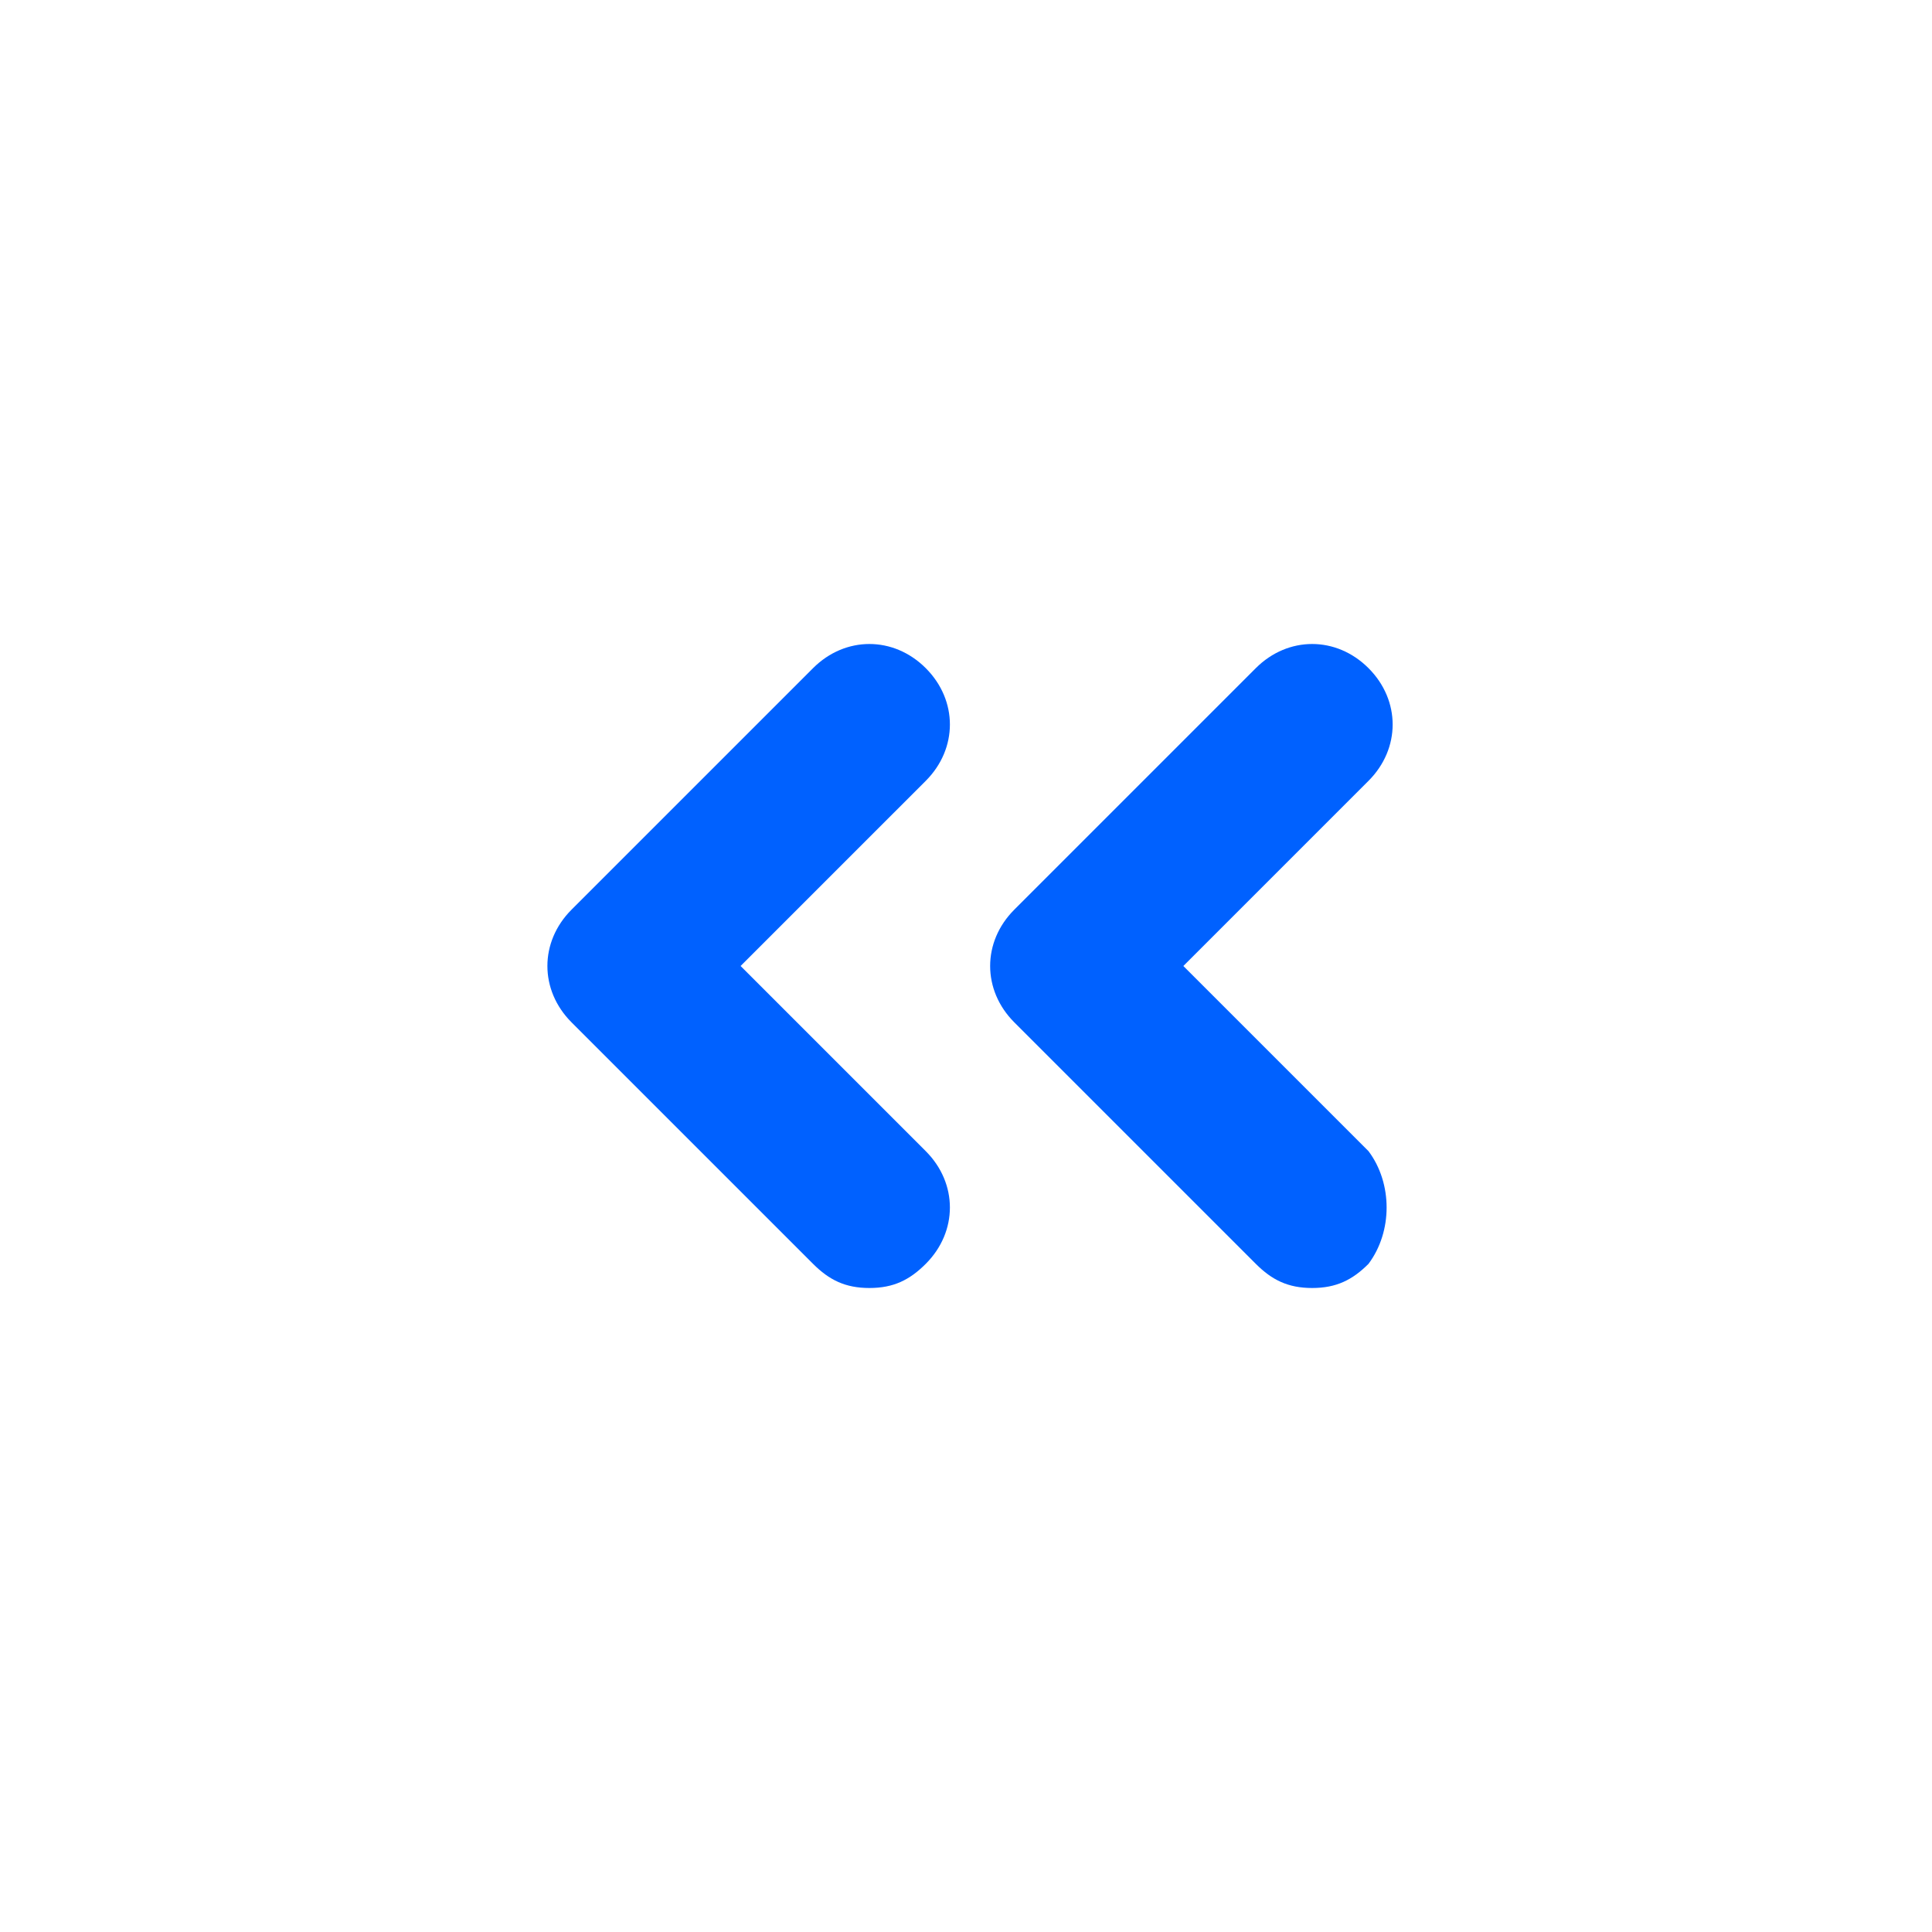 <svg width="24" height="24" viewBox="0 0 24 24" fill="none" xmlns="http://www.w3.org/2000/svg">
<path d="M17 14.3L14.7 12L17 9.7C17.4 9.3 17.4 8.7 17 8.3C16.6 7.9 16 7.9 15.6 8.3L12.6 11.3C12.2 11.7 12.2 12.3 12.6 12.7L15.6 15.7C15.8 15.9 16 16 16.3 16C16.6 16 16.8 15.9 17 15.7C17.3 15.3 17.3 14.7 17 14.3ZM9.2 12L11.5 9.7C11.9 9.3 11.9 8.7 11.5 8.3C11.1 7.9 10.5 7.9 10.1 8.3L7.1 11.3C6.7 11.7 6.7 12.3 7.1 12.7L10.1 15.7C10.3 15.9 10.5 16 10.8 16C11.1 16 11.3 15.9 11.5 15.7C11.9 15.3 11.9 14.7 11.5 14.3L9.2 12Z" fill="#0061FF"/>
</svg>

